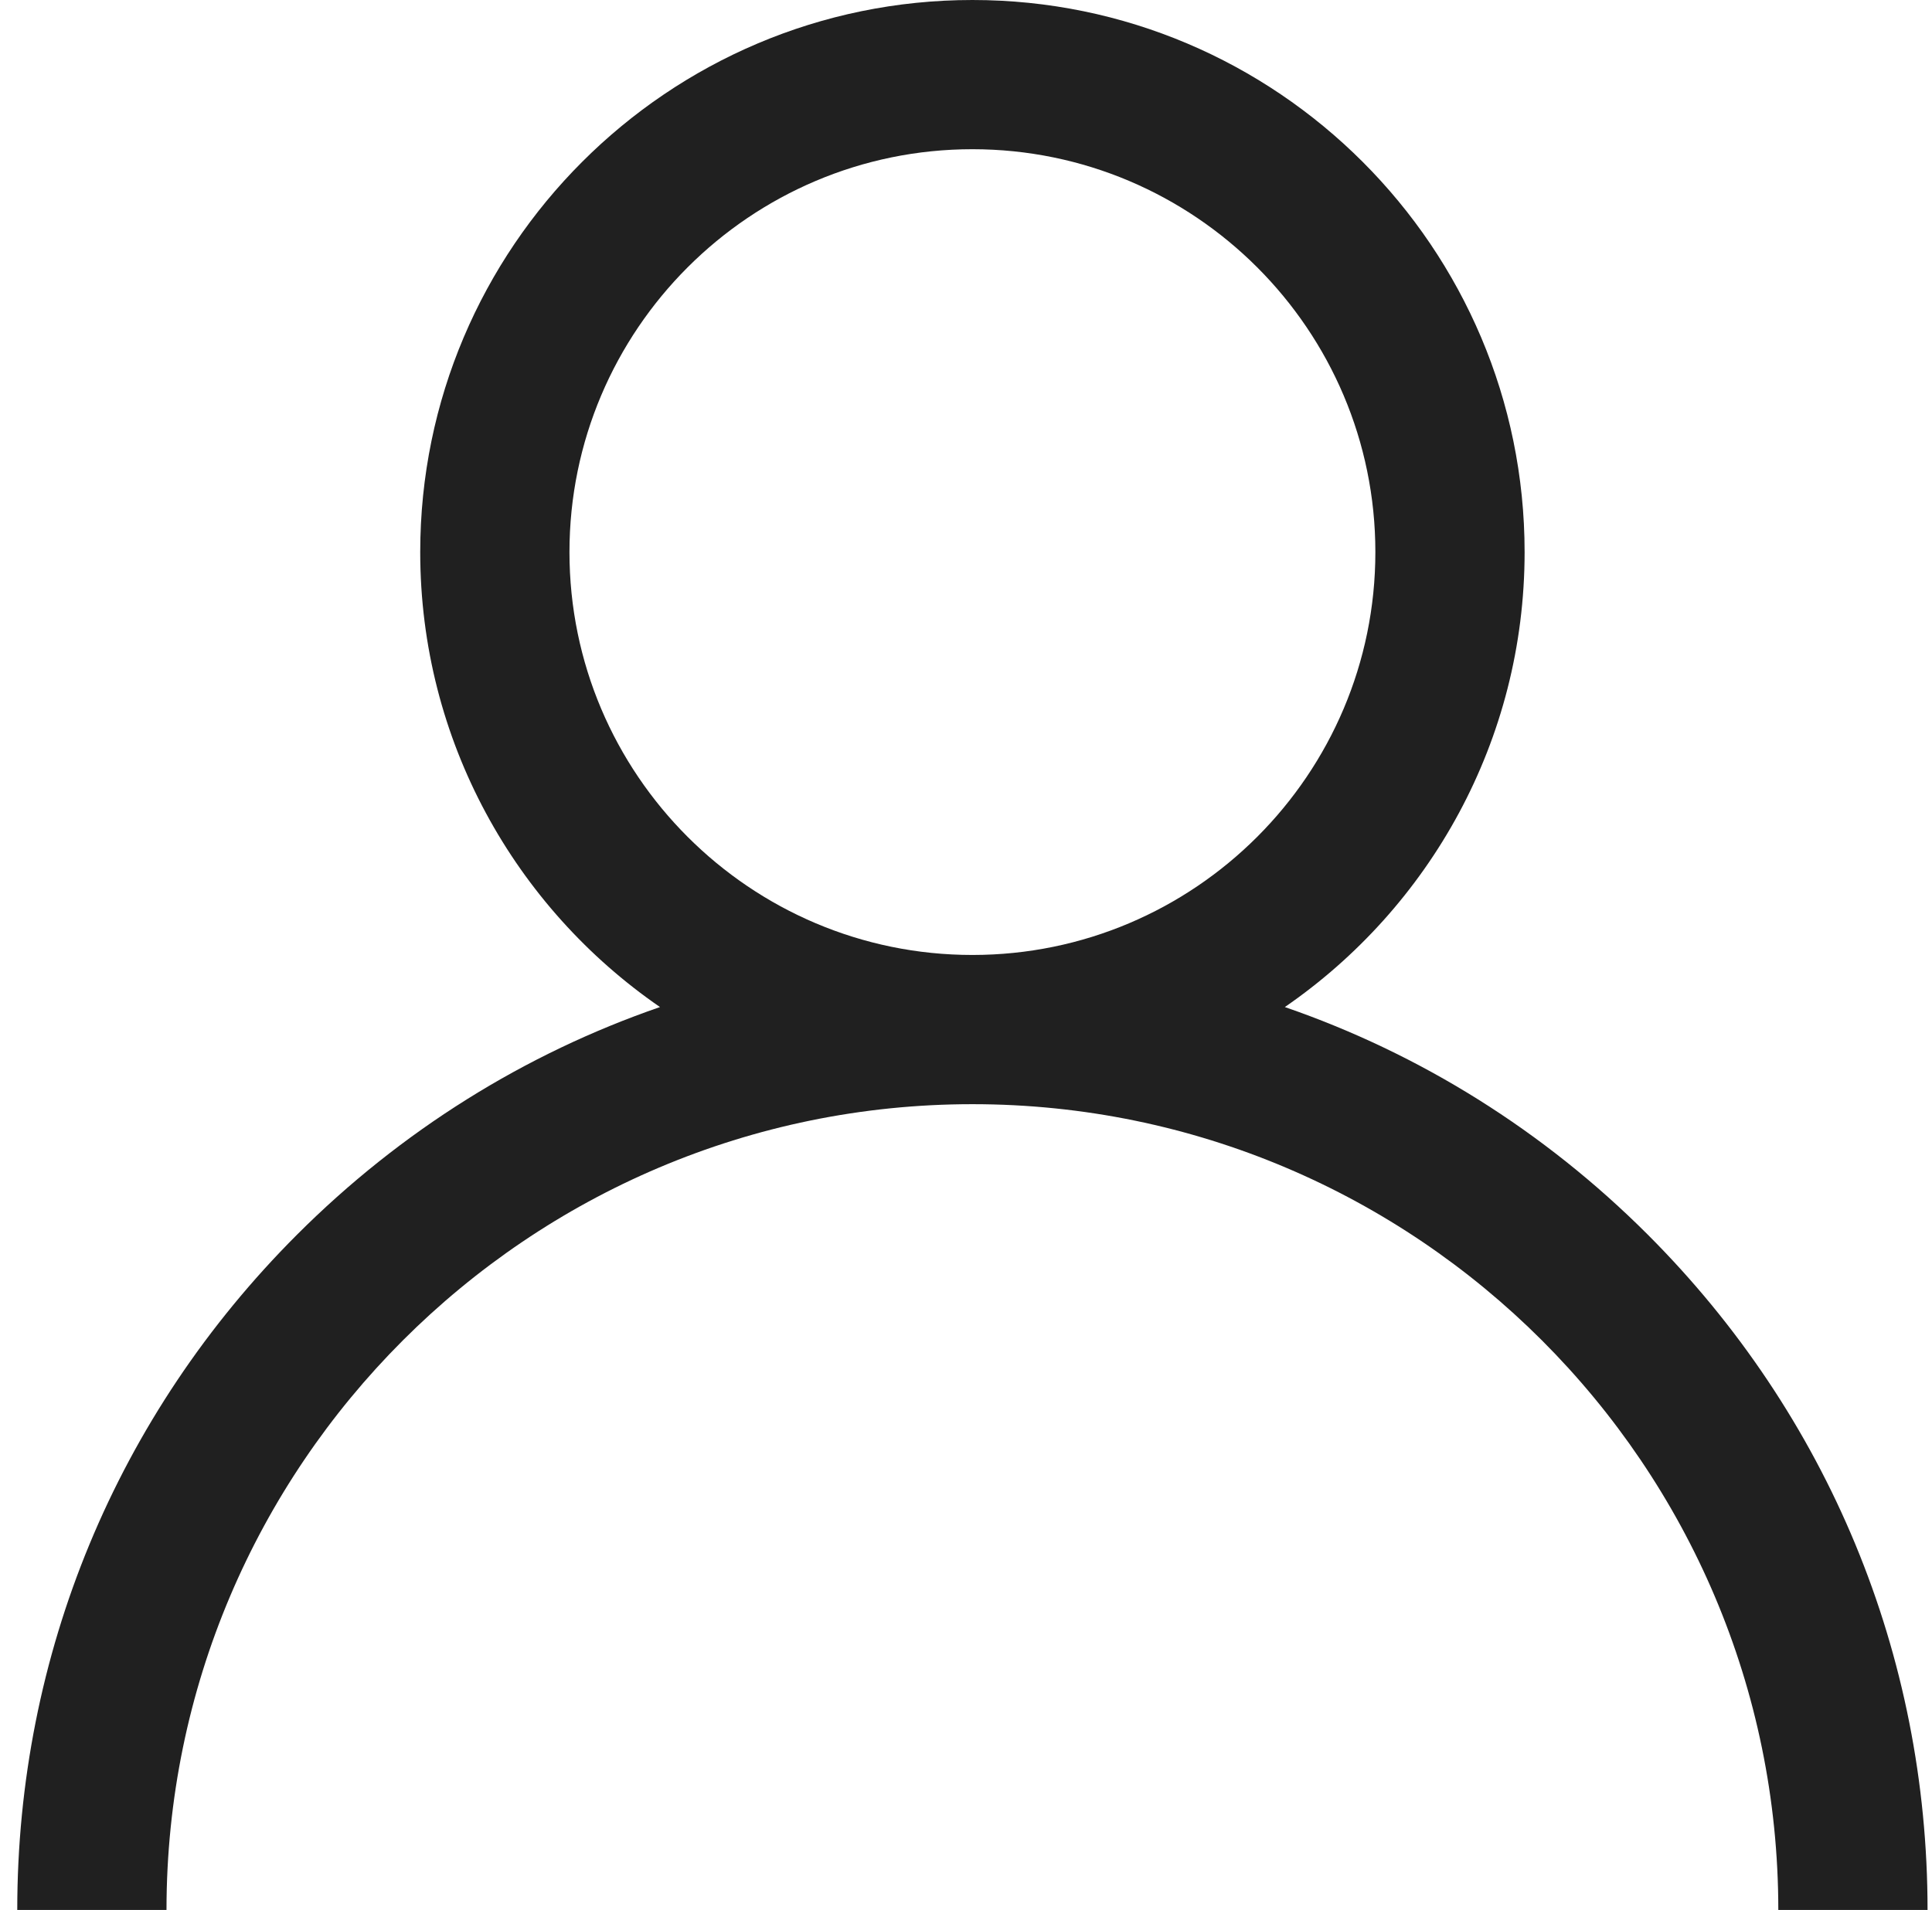 <svg width="89" height="88" viewBox="0 0 89 88" fill="none" xmlns="http://www.w3.org/2000/svg">
<path d="M75.908 56.887C71.116 52.095 65.412 48.547 59.188 46.4C65.854 41.809 70.233 34.125 70.233 25.438C70.233 11.411 58.822 0 44.795 0C30.769 0 19.358 11.411 19.358 25.438C19.358 34.125 23.737 41.809 30.403 46.4C24.179 48.547 18.475 52.095 13.683 56.887C5.372 65.198 0.795 76.247 0.795 88H7.67C7.67 67.529 24.325 50.875 44.795 50.875C65.266 50.875 81.92 67.529 81.92 88H88.795C88.795 76.247 84.219 65.198 75.908 56.887ZM44.795 44C34.56 44 26.233 35.673 26.233 25.438C26.233 15.202 34.56 6.875 44.795 6.875C55.031 6.875 63.358 15.202 63.358 25.438C63.358 35.673 55.031 44 44.795 44Z" fill="#202020"/>
</svg>

